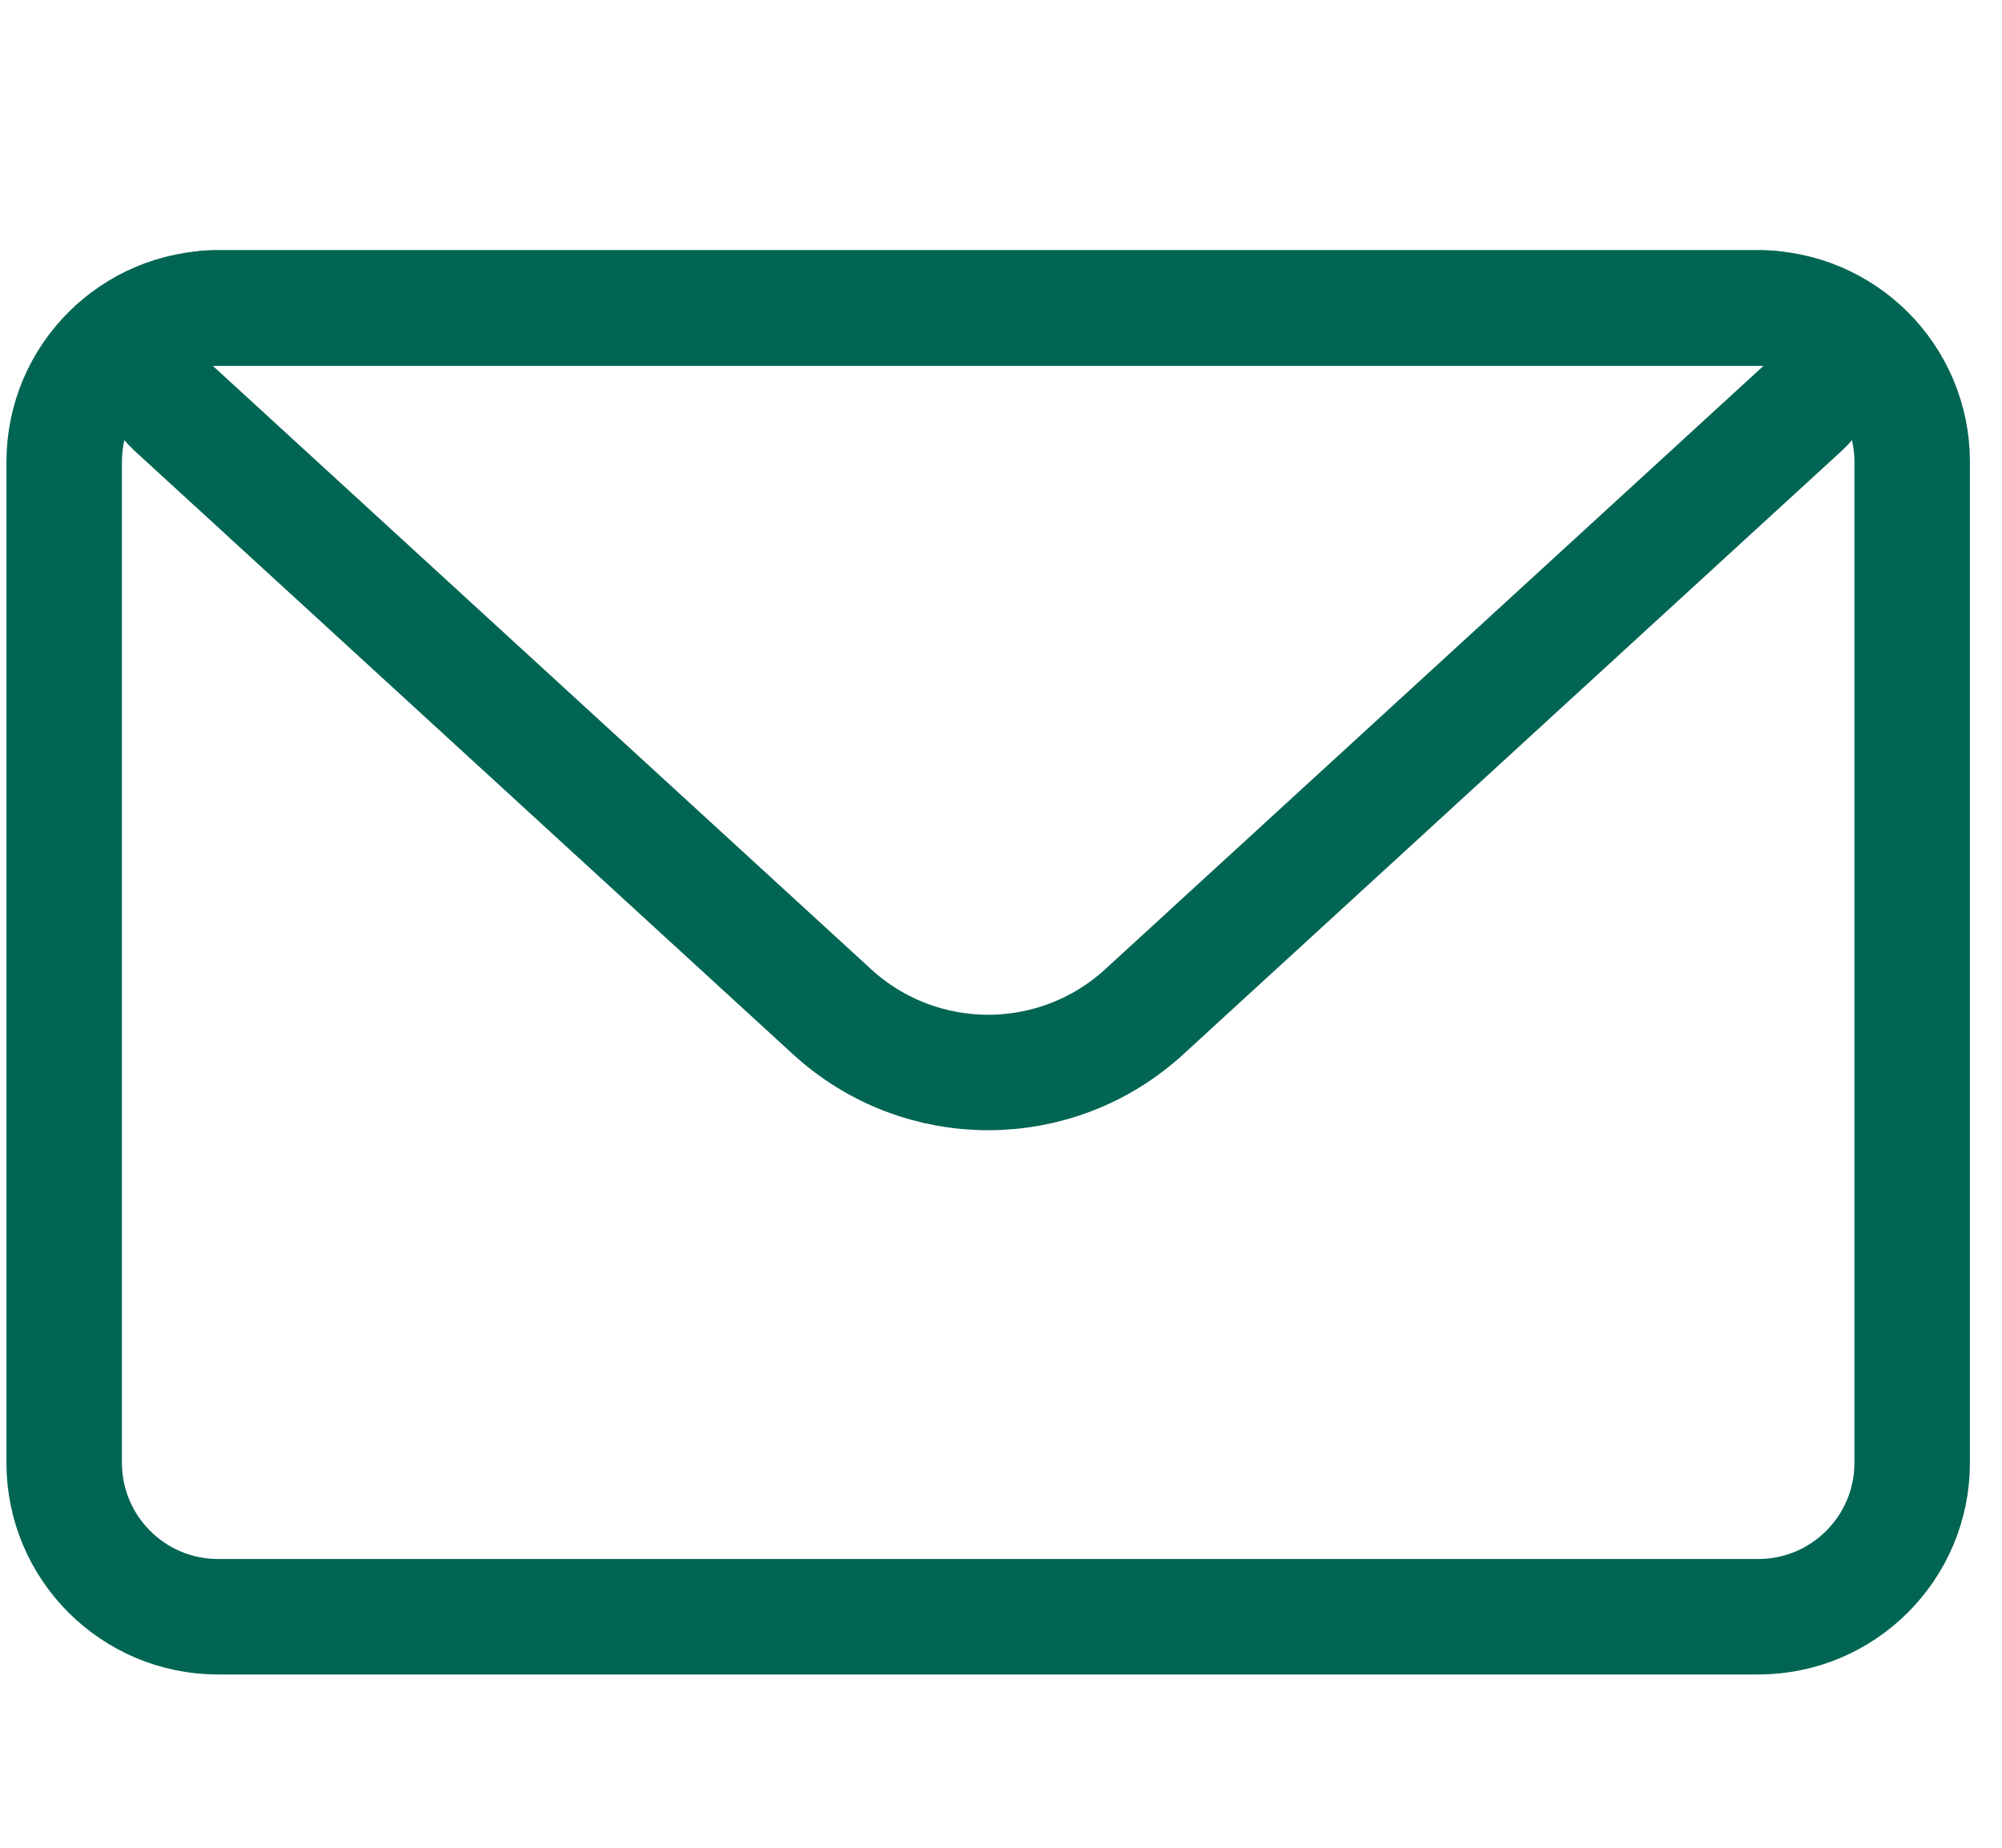 <svg width="52" height="48" viewBox="0 0 52 48" fill="none" xmlns="http://www.w3.org/2000/svg">
<path d="M1.667 11.999C1.667 9.79 3.458 8 5.667 8H45.667C47.876 8 49.667 9.79 49.667 11.999V37.999C49.667 40.209 47.876 41.999 45.667 41.999H5.667C3.458 41.999 1.667 40.209 1.667 37.999V11.999Z" stroke="#016553" stroke-width="3" stroke-linejoin="round"/>
<path d="M4.509 10.605C3.501 9.681 4.155 8 5.523 8H45.81C47.179 8 47.833 9.681 46.824 10.605L29.721 26.283C27.427 28.386 23.906 28.386 21.612 26.283L4.509 10.605Z" stroke="#016553" stroke-width="3" stroke-linejoin="round"/>
</svg>
